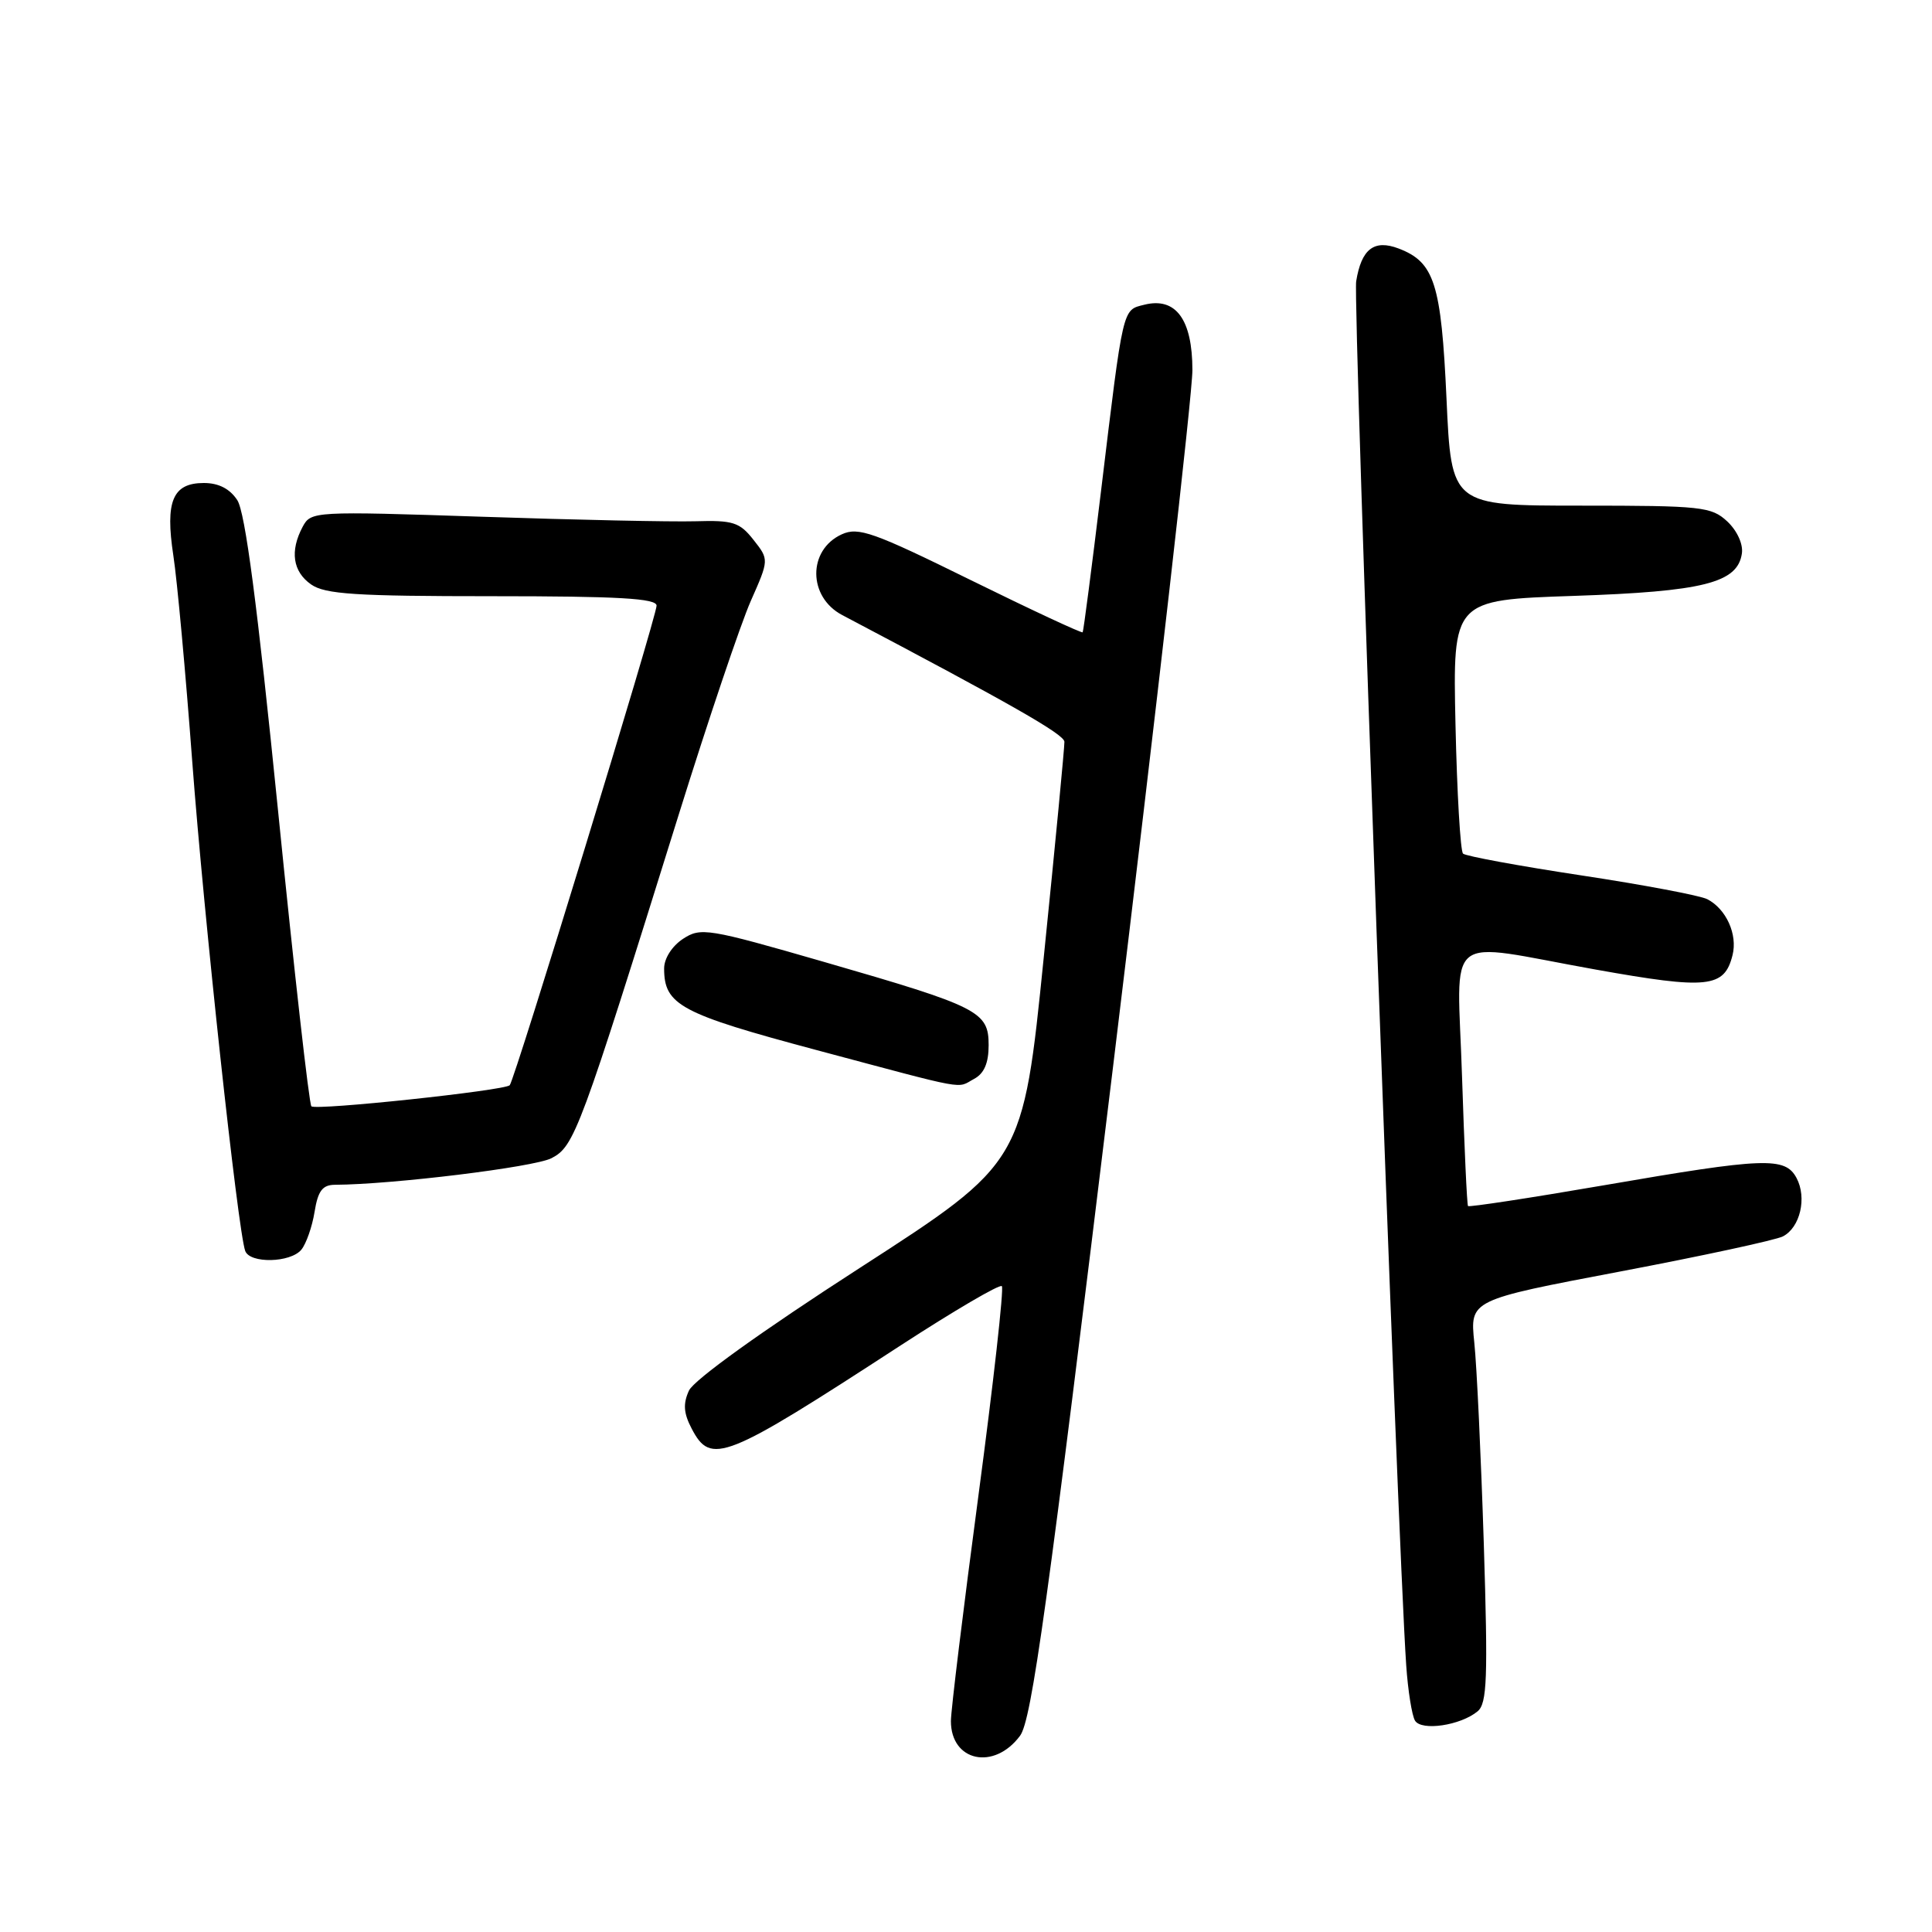 <?xml version="1.0" encoding="UTF-8" standalone="no"?>
<!DOCTYPE svg PUBLIC "-//W3C//DTD SVG 1.1//EN" "http://www.w3.org/Graphics/SVG/1.1/DTD/svg11.dtd" >
<svg xmlns="http://www.w3.org/2000/svg" xmlns:xlink="http://www.w3.org/1999/xlink" version="1.1" viewBox="0 0 256 256">
 <g >
 <path fill="currentColor"
d=" M 135.16 230.00 C 136.70 227.93 138.80 212.82 147.51 141.14 C 153.28 93.64 158.00 52.20 158.00 49.05 C 158.00 42.32 155.80 39.33 151.62 40.38 C 148.71 41.11 148.87 40.41 145.90 65.00 C 144.67 75.17 143.57 83.63 143.46 83.78 C 143.36 83.94 136.69 80.83 128.64 76.87 C 115.71 70.50 113.74 69.80 111.54 70.80 C 107.01 72.87 107.04 79.10 111.60 81.50 C 134.10 93.36 141.01 97.30 141.04 98.29 C 141.06 98.96 139.84 111.77 138.31 126.78 C 135.55 154.05 135.55 154.05 113.95 167.99 C 100.91 176.40 91.94 182.85 91.29 184.26 C 90.49 186.01 90.58 187.26 91.65 189.30 C 94.21 194.19 95.94 193.50 119.36 178.26 C 126.44 173.66 132.46 170.13 132.75 170.42 C 133.04 170.71 131.64 183.22 129.64 198.22 C 127.64 213.23 126.00 226.65 126.00 228.05 C 126.00 233.41 131.72 234.63 135.16 230.00 Z  M 195.79 226.76 C 197.05 225.71 197.17 222.42 196.61 204.51 C 196.24 192.96 195.68 180.97 195.35 177.88 C 194.77 172.26 194.77 172.26 214.64 168.49 C 225.56 166.42 235.28 164.32 236.24 163.83 C 238.53 162.66 239.45 158.71 238.05 156.09 C 236.54 153.27 233.87 153.37 212.50 157.06 C 202.75 158.74 194.66 159.97 194.52 159.81 C 194.38 159.64 194.03 151.96 193.73 142.75 C 193.11 123.02 190.91 124.80 211.43 128.47 C 226.30 131.13 228.49 130.90 229.57 126.56 C 230.26 123.83 228.74 120.45 226.23 119.15 C 225.28 118.66 217.75 117.24 209.50 115.99 C 201.25 114.74 194.21 113.44 193.86 113.11 C 193.51 112.77 193.06 105.08 192.86 96.00 C 192.50 79.50 192.50 79.50 208.50 78.96 C 225.71 78.38 230.25 77.24 230.81 73.33 C 230.99 72.09 230.17 70.31 228.87 69.09 C 226.77 67.14 225.49 67.00 209.47 67.00 C 192.31 67.00 192.31 67.00 191.67 52.84 C 190.97 37.56 190.07 34.74 185.33 32.93 C 182.07 31.69 180.39 32.99 179.70 37.28 C 179.25 40.08 185.18 204.01 186.33 220.65 C 186.56 224.03 187.09 227.33 187.50 228.00 C 188.37 229.40 193.53 228.63 195.79 226.76 Z  M 39.93 165.59 C 40.57 164.81 41.36 162.56 41.68 160.59 C 42.13 157.79 42.73 157.00 44.38 156.99 C 52.03 156.95 70.78 154.65 73.07 153.47 C 76.12 151.88 76.78 150.13 89.97 107.83 C 93.86 95.36 98.14 82.68 99.47 79.66 C 101.91 74.15 101.91 74.15 99.84 71.53 C 98.01 69.20 97.13 68.92 92.14 69.07 C 89.04 69.16 76.31 68.89 63.86 68.47 C 41.58 67.73 41.21 67.75 40.11 69.79 C 38.39 73.01 38.79 75.74 41.22 77.44 C 43.07 78.74 47.13 79.00 65.22 79.00 C 81.98 79.00 87.00 79.29 87.00 80.25 C 87.00 81.70 68.18 143.16 67.54 143.80 C 66.82 144.51 41.84 147.17 41.26 146.59 C 40.96 146.30 38.97 128.61 36.83 107.30 C 34.10 80.17 32.49 67.86 31.44 66.27 C 30.45 64.76 28.97 64.00 27.01 64.00 C 22.88 64.00 21.87 66.41 22.97 73.62 C 23.47 76.85 24.60 89.17 25.48 101.00 C 27.00 121.29 31.51 163.03 32.49 165.75 C 33.10 167.45 38.48 167.34 39.93 165.59 Z  M 129.07 142.96 C 130.40 142.25 131.00 140.87 131.00 138.49 C 131.00 134.03 129.73 133.39 109.16 127.45 C 93.74 123.00 92.86 122.86 90.49 124.41 C 89.04 125.37 88.00 127.00 88.00 128.33 C 88.00 133.17 90.16 134.32 108.16 139.13 C 128.73 144.62 126.68 144.24 129.07 142.96 Z "/>
</g>
</svg>